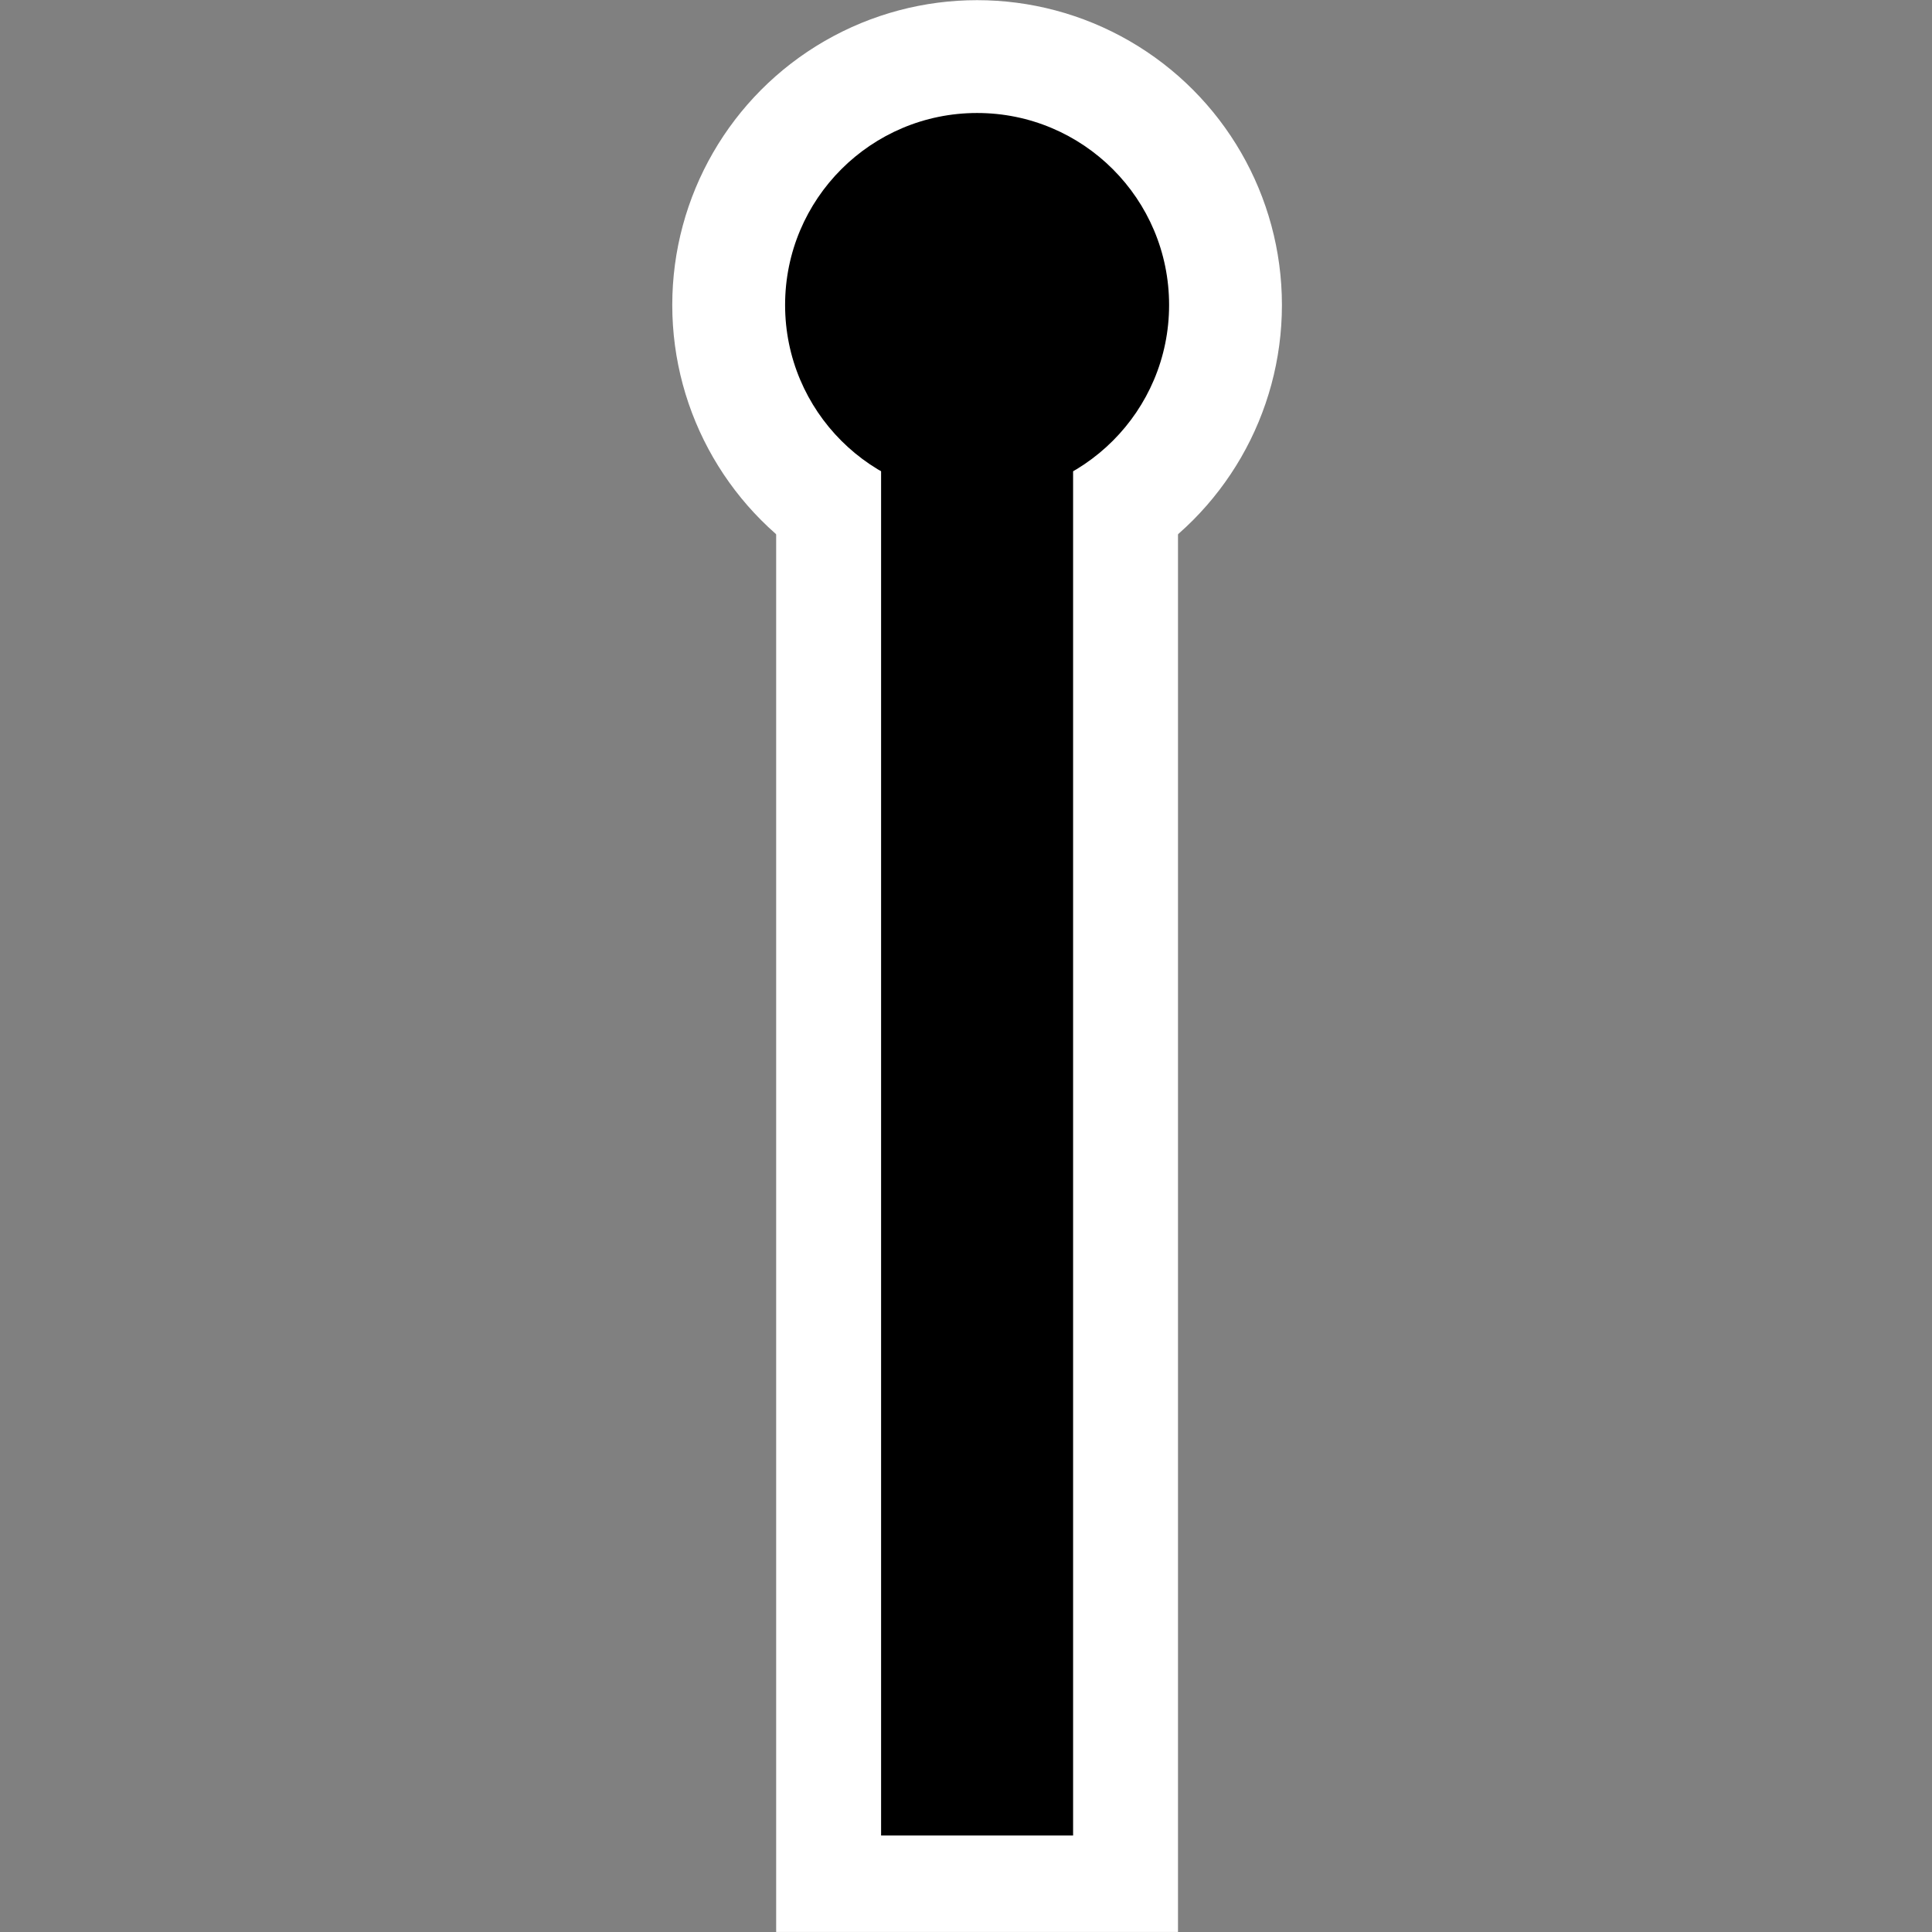 <?xml version="1.0" encoding="UTF-8" standalone="no"?>
<!-- Created with Inkscape (http://www.inkscape.org/) -->

<svg
   xmlns:dc="http://purl.org/dc/elements/1.1/"
   xmlns:cc="http://creativecommons.org/ns#"
   xmlns:rdf="http://www.w3.org/1999/02/22-rdf-syntax-ns#"
   xmlns:svg="http://www.w3.org/2000/svg"
   xmlns="http://www.w3.org/2000/svg"
   xmlns:sodipodi="http://sodipodi.sourceforge.net/DTD/sodipodi-0.dtd"
   xmlns:inkscape="http://www.inkscape.org/namespaces/inkscape"
   width="100"
   height="100"
   viewBox="0 0 100 100"
   id="svg2"
   version="1.1"
   inkscape:version="0.91 r13725"
   sodipodi:docname="tower.svg">
  <rect x="0" y="0" width="100" height="100" fill="#808080" stroke="none"/>
  <title
     id="title3338">tower</title>
  <defs
     id="defs4" />
  <sodipodi:namedview
     id="base"
     pagecolor="#ff00ff"
     bordercolor="#666666"
     borderopacity="1.0"
     inkscape:pageopacity="0"
     inkscape:pageshadow="2"
     inkscape:zoom="2.8284271"
     inkscape:cx="100.82816"
     inkscape:cy="70.402438"
     inkscape:document-units="px"
     inkscape:current-layer="layer2"
     showgrid="false"
     inkscape:window-width="890"
     inkscape:window-height="593"
     inkscape:window-x="50"
     inkscape:window-y="50"
     inkscape:window-maximized="0"
     units="px" />
  <g
     inkscape:groupmode="layer"
     id="layer2"
     inkscape:label="Layer 2"
     style="display:inline"
     transform="translate(0,80)">
    <g
       id="g3496"
       transform="matrix(1.127,0,0,1.127,-11.821,5.222)">
      <rect
         y="-61.238"
         x="46.136"
         height="74.349"
         width="18.455"
         id="rect3335-6-1"
         style="display:inline;fill:#ffffff;fill-opacity:1;fill-rule:evenodd;stroke:none;stroke-width:1px;stroke-linecap:butt;stroke-linejoin:miter;stroke-opacity:1" />
      <circle
         r="14"
         cy="-61.611"
         cx="55.364"
         id="path4137-3-2"
         style="display:inline;fill:#ffffff;fill-opacity:1;stroke:none" />
      <rect
         y="-57.455"
         x="50.955"
         height="66.136"
         width="8.818"
         id="rect3335-7"
         style="fill:#000000;fill-opacity:1;fill-rule:evenodd;stroke:none;stroke-width:1px;stroke-linecap:butt;stroke-linejoin:miter;stroke-opacity:1" />
      <circle
         r="8.818"
         cy="-61.611"
         cx="55.364"
         id="path4137-0"
         style="fill:#000000;fill-opacity:1;stroke:none" />
    </g>
  </g>
</svg>

